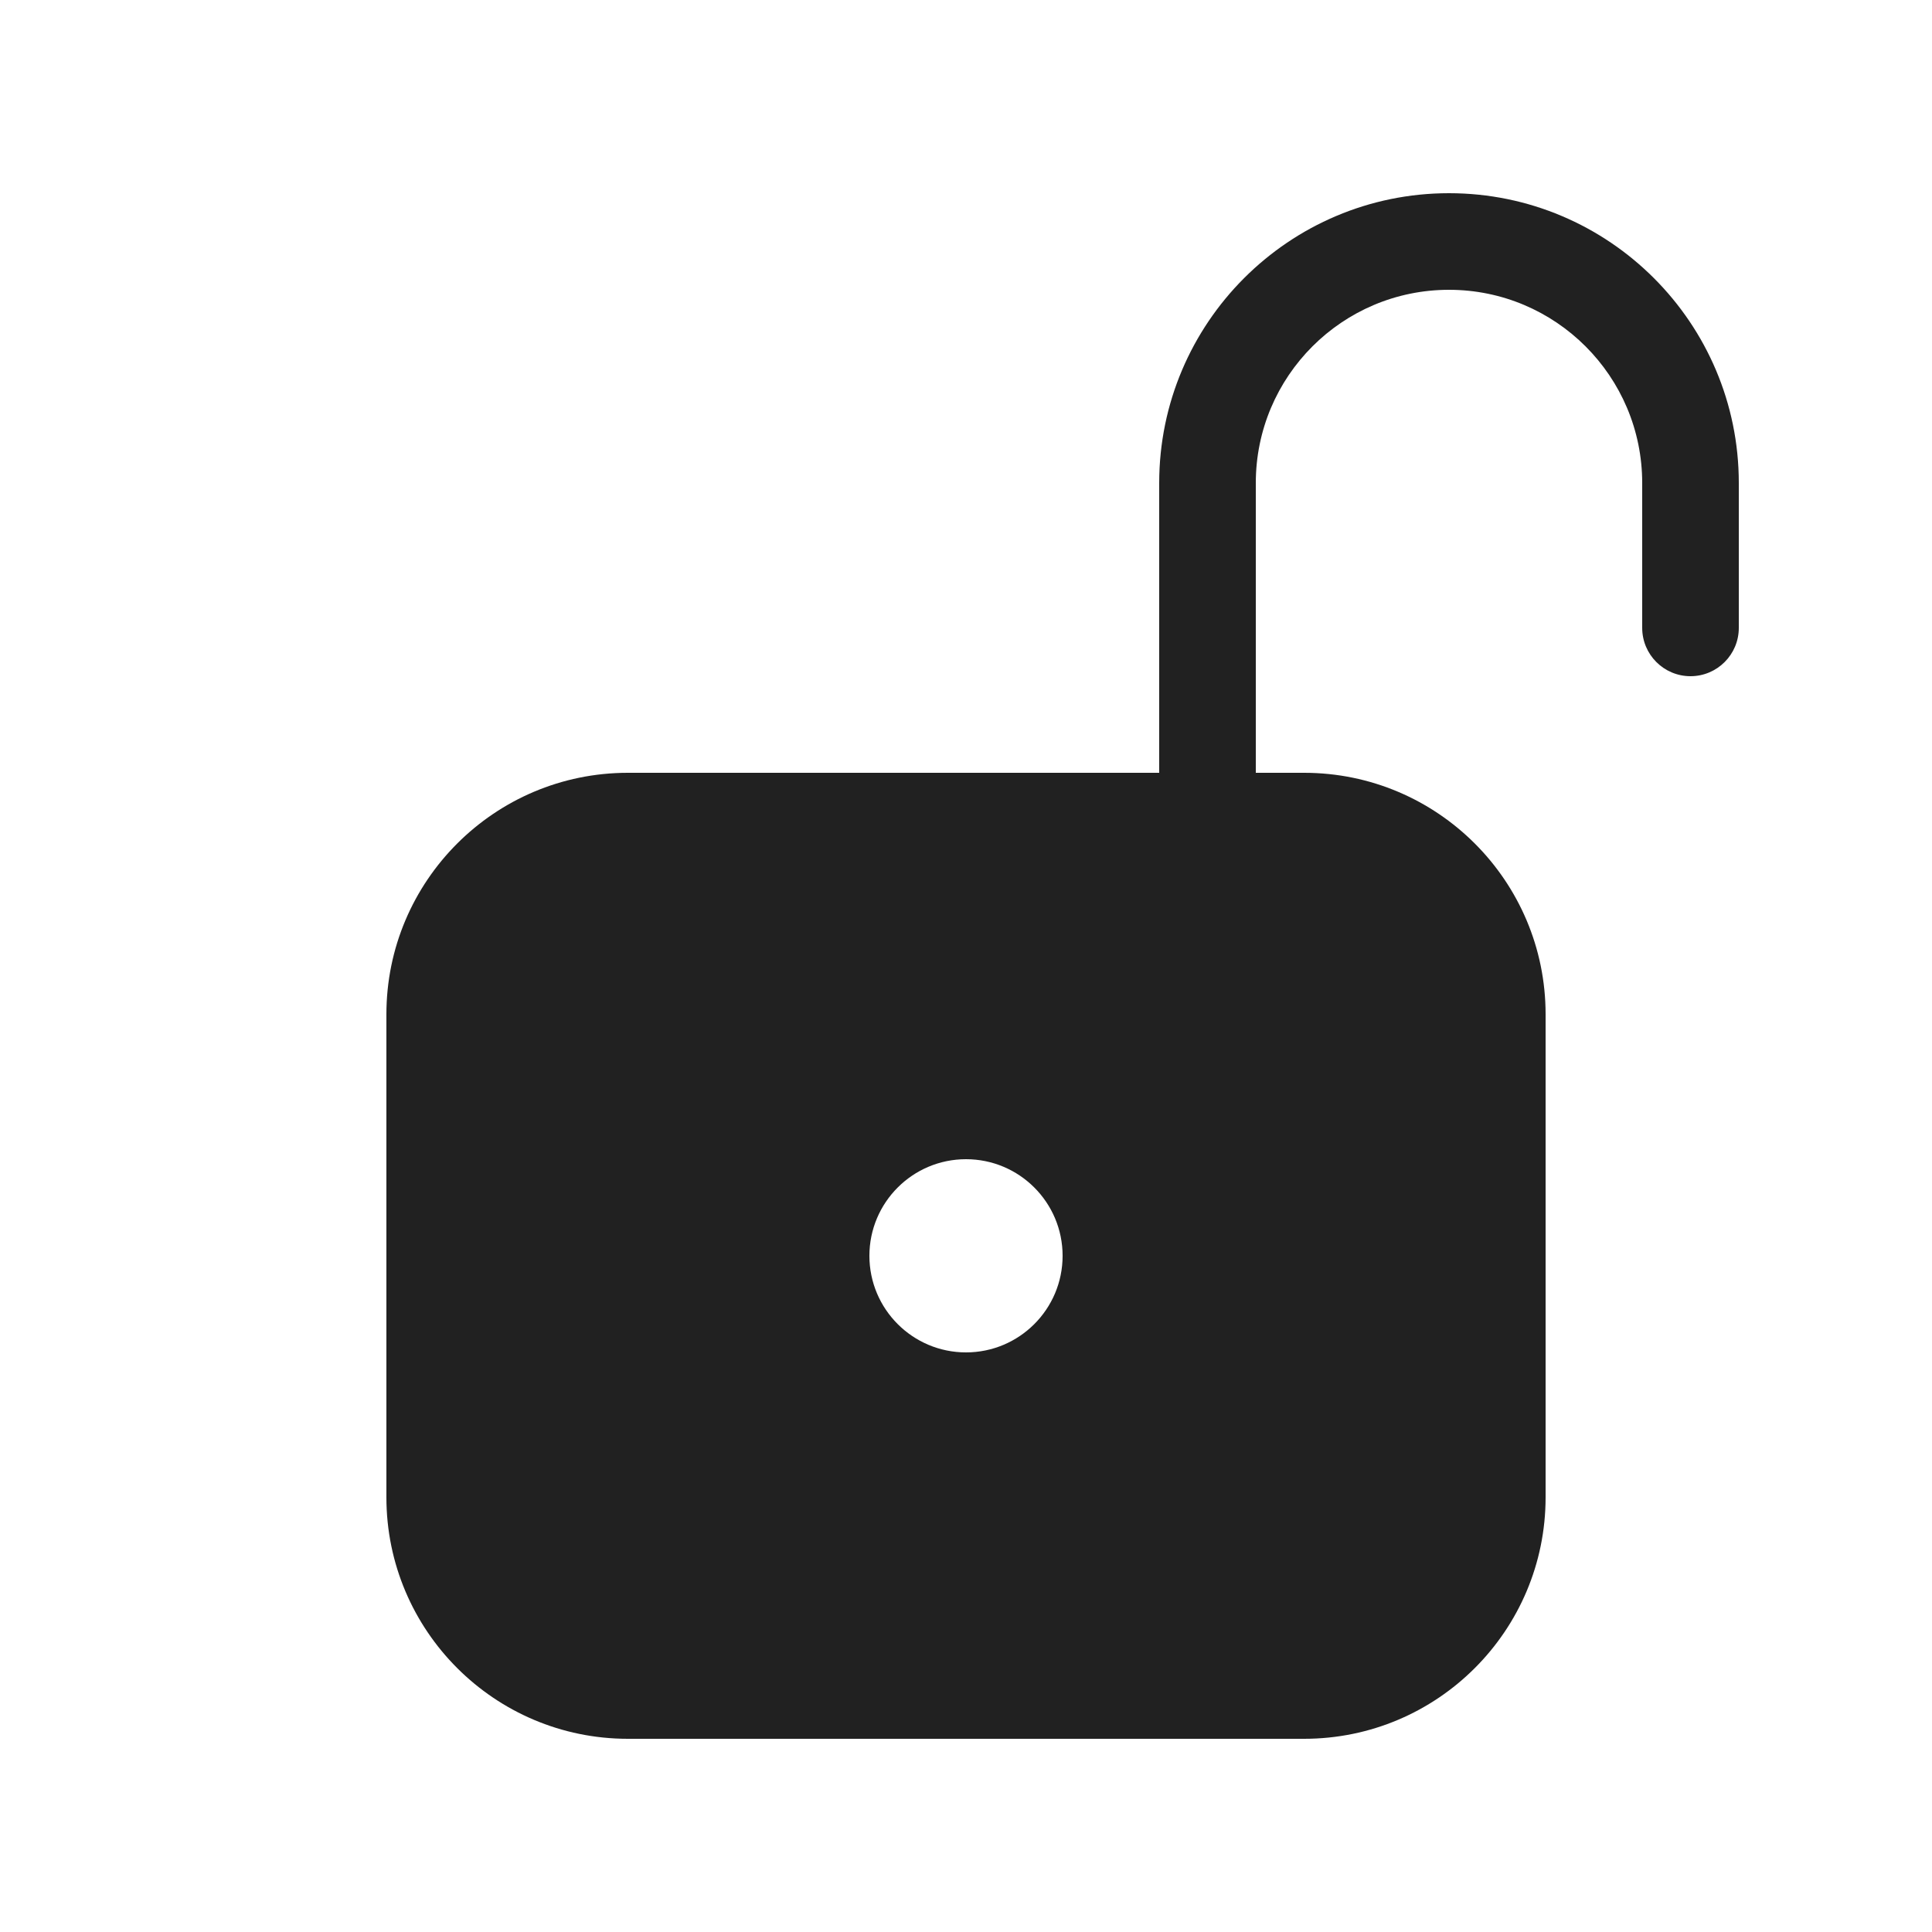 <svg width="20" height="20" viewBox="0 0 20 20" fill="none" xmlns="http://www.w3.org/2000/svg">
<path d="M13,8h0.5c1.38,0 2.5,1.12 2.5,2.5v5c0,1.38 -1.12,2.5 -2.5,2.5h-7c-1.38,0 -2.5,-1.12 -2.5,-2.5v-5c0,-1.38 1.12,-2.5 2.5,-2.5h5.5v-3c0,-1.656 1.344,-3 3,-3c1.656,0 3,1.344 3,3v1.5c0,0.276 -0.224,0.5 -0.5,0.5c-0.276,0 -0.5,-0.224 -0.5,-0.5v-1.5c0,-1.104 -0.896,-2 -2,-2c-1.104,0 -2,0.896 -2,2zM9,13c0,0.552 0.448,1 1,1c0.552,0 1,-0.448 1,-1c0,-0.552 -0.448,-1 -1,-1c-0.552,0 -1,0.448 -1,1z" fill="#212121"/>
</svg>
